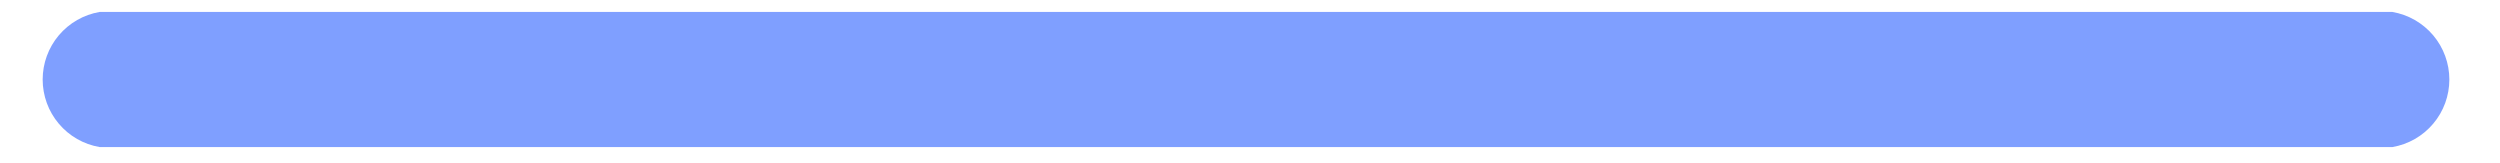 <?xml version="1.0" encoding="UTF-8" standalone="no"?><svg width='46' height='3' viewBox='0 0 46 3' fill='none' xmlns='http://www.w3.org/2000/svg'>
<path d='M1.833 2.706H44.02C44.313 2.656 44.579 2.504 44.771 2.276C44.963 2.049 45.068 1.761 45.068 1.463C45.068 1.166 44.963 0.878 44.771 0.65C44.579 0.423 44.313 0.27 44.02 0.22H1.833C1.54 0.27 1.274 0.423 1.082 0.65C0.89 0.878 0.785 1.166 0.785 1.463C0.785 1.761 0.89 2.049 1.082 2.276C1.274 2.504 1.54 2.656 1.833 2.706Z' fill='#0041FF' fill-opacity='0.5'/>
</svg>
